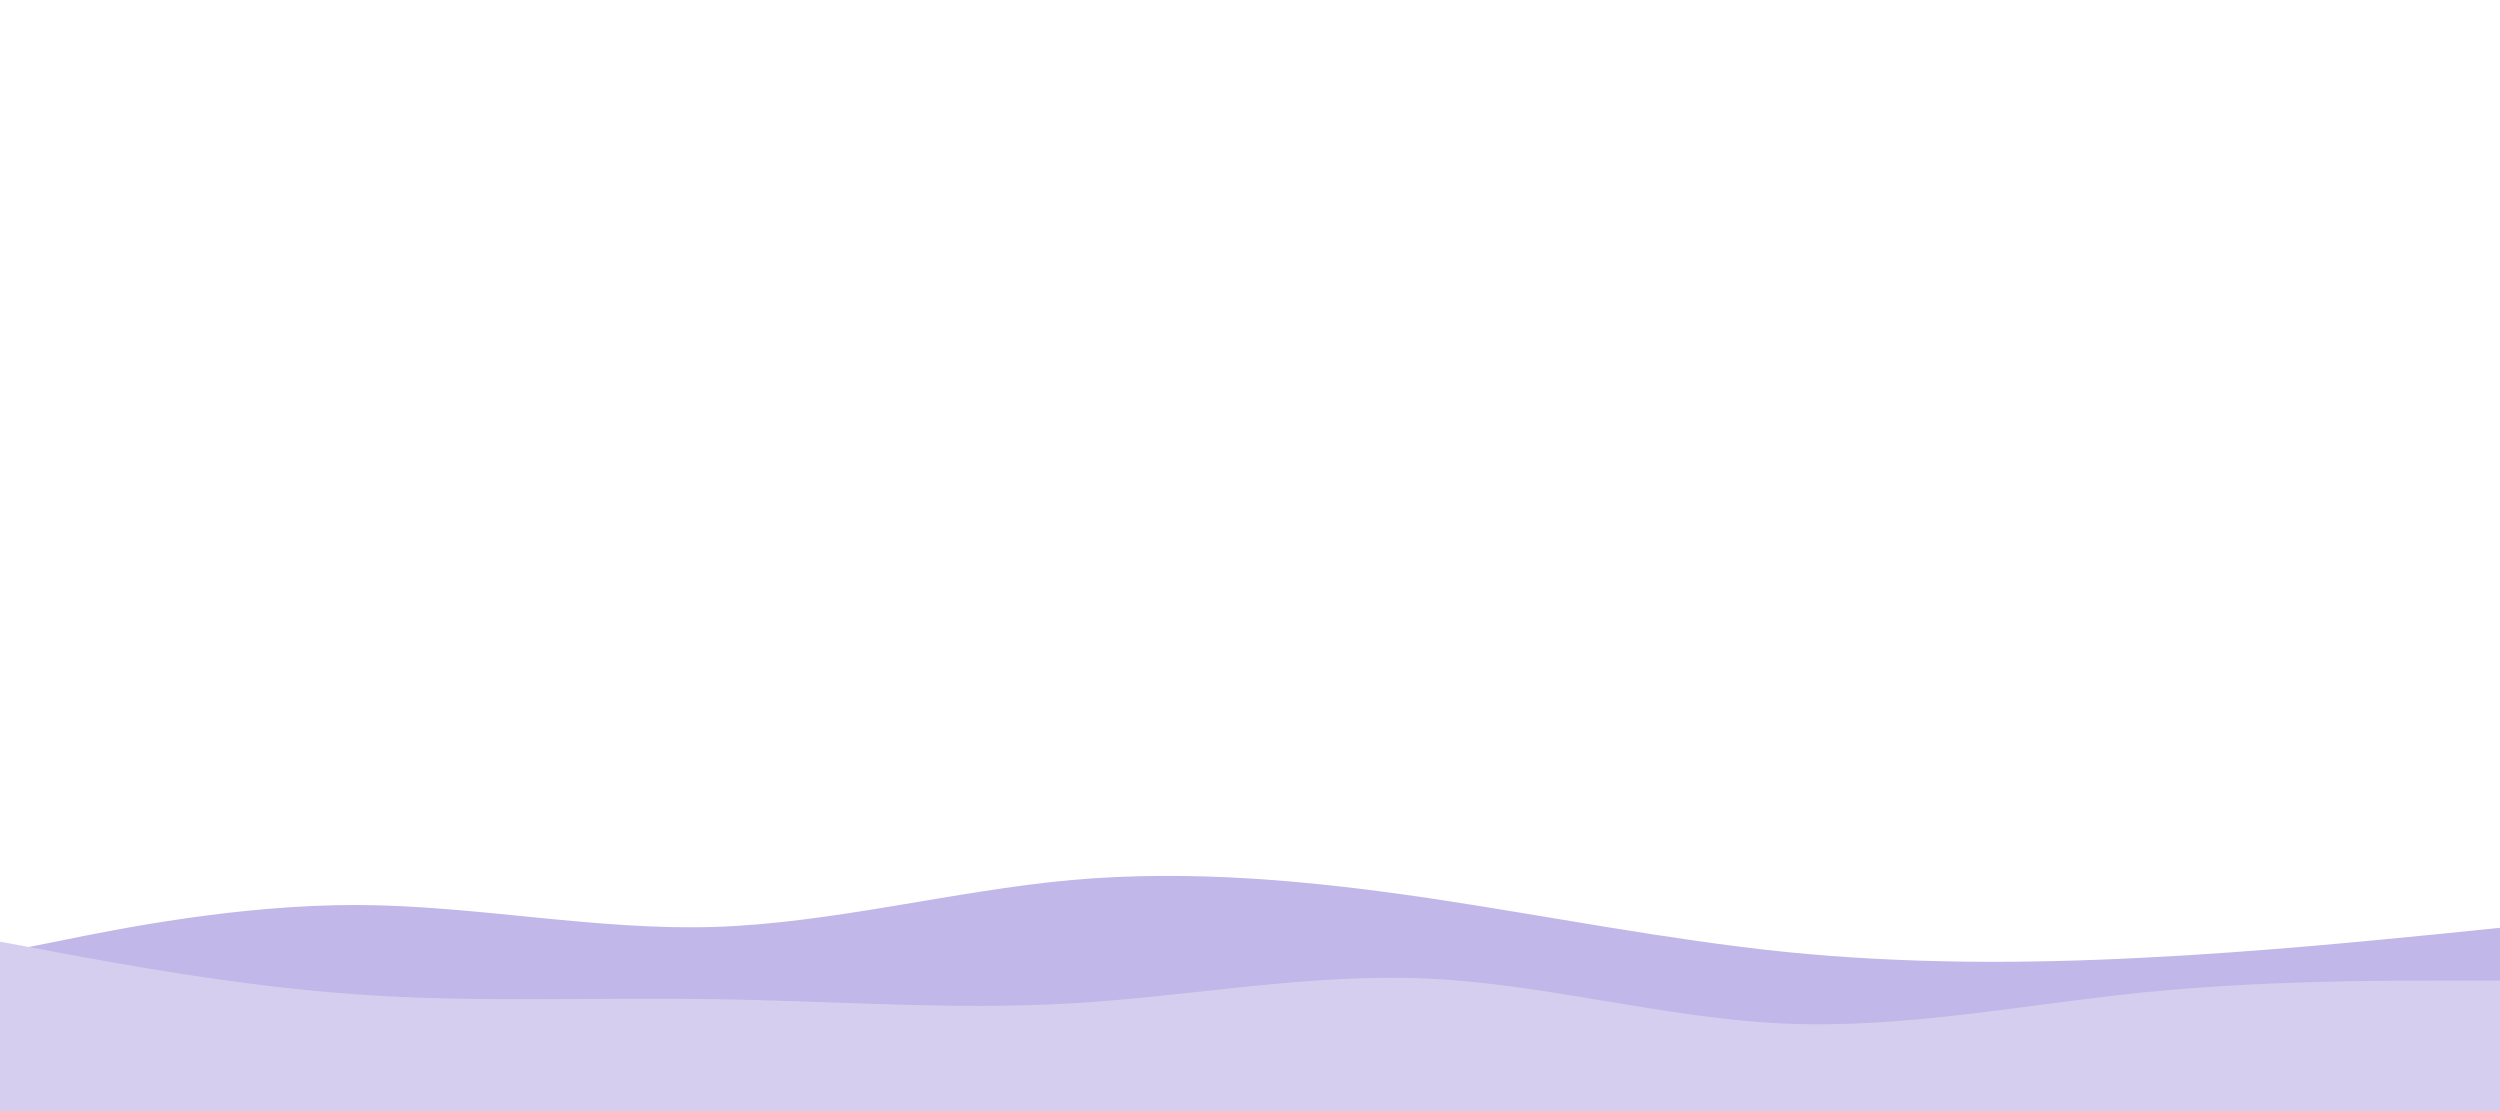 <svg viewBox="0 0 900 400" xmlns="http://www.w3.org/2000/svg"><path d="m0 343 21.5-4.3c21.5-4.4 64.5-13 107.3-12.9 42.9.2 85.5 9.2 128.4 7.9 42.8-1.4 85.8-13 128.6-16.9 42.9-3.8 85.5.2 128.4 6.5 42.8 6.4 85.8 15 128.6 19.4 42.9 4.3 85.5 4.3 128.4 2.1 42.8-2.1 85.8-6.5 107.3-8.6L900 334v67H0Z" fill="#c1b7e880"/><path d="m0 339 21.5 4c21.5 4 64.5 12 107.3 15 42.9 3 85.5 1 128.4 1.7 42.8.6 85.8 4 128.6 1.5 42.9-2.5 85.5-10.9 128.4-8.9 42.8 2 85.8 14.4 128.6 16.2 42.9 1.8 85.5-6.8 128.4-11.2C814 353 857 353 878.5 353H900v48H0Z" fill="#d6ceefC2"/></svg>
